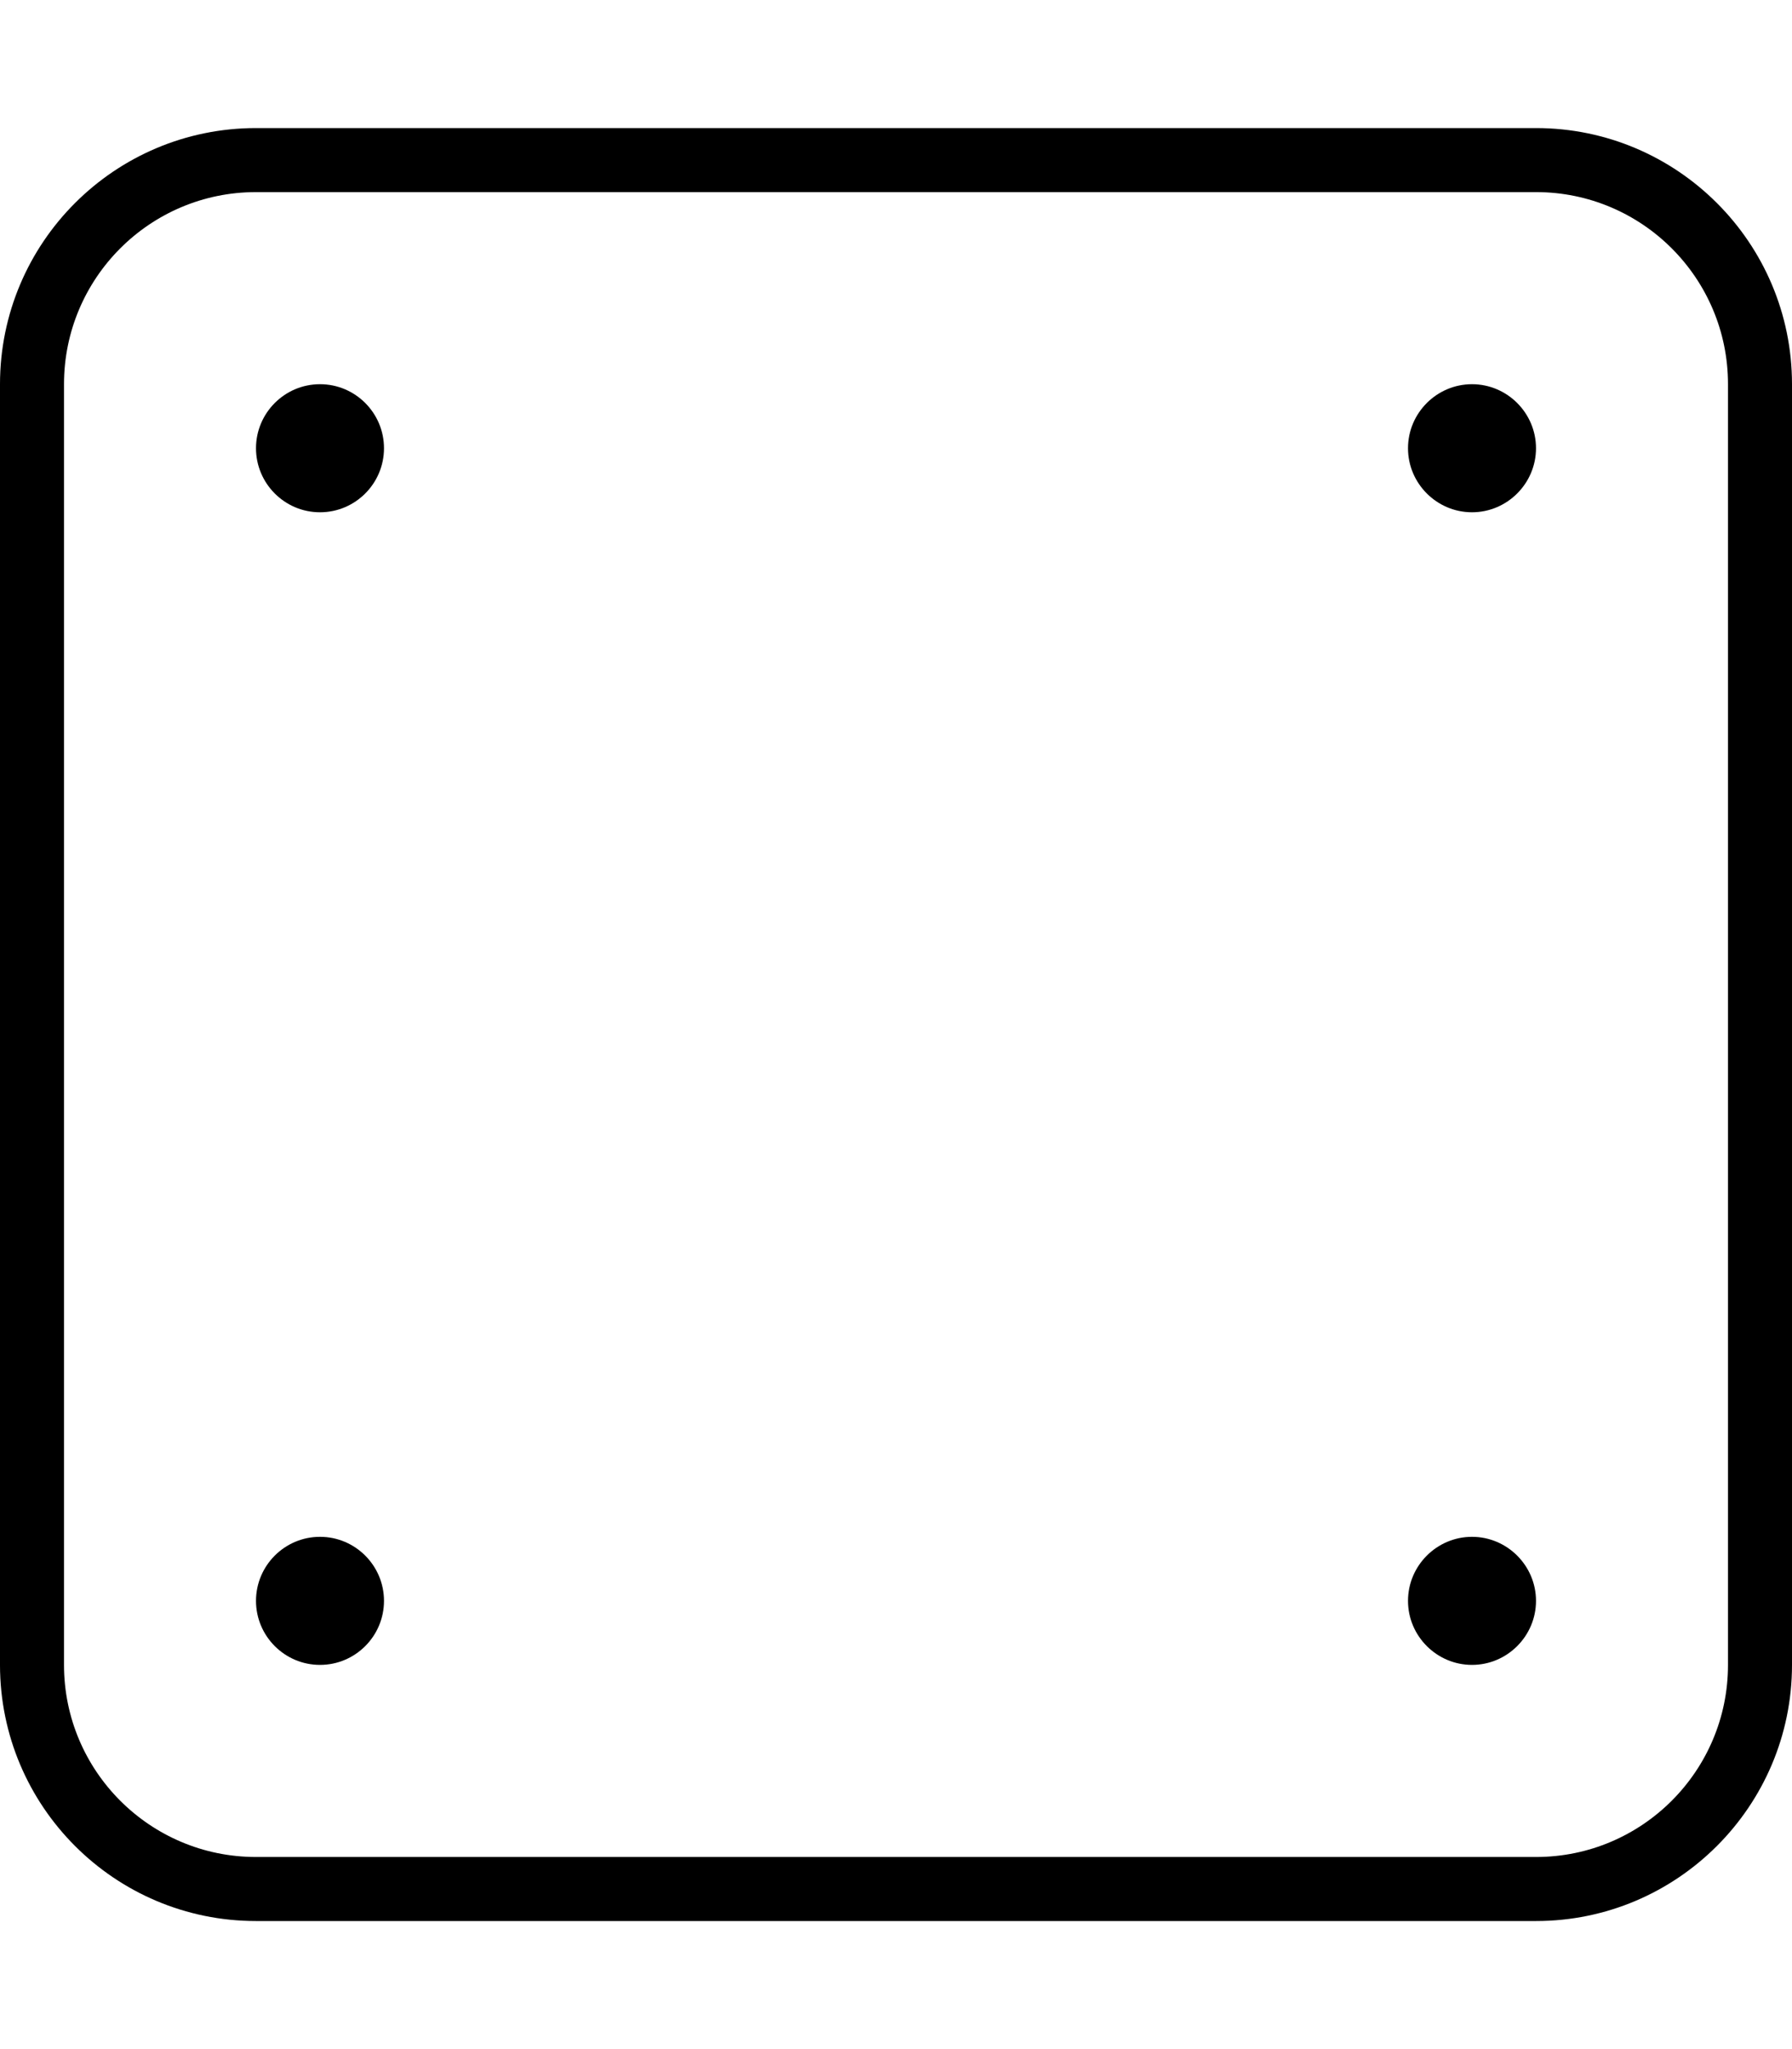 <svg xmlns="http://www.w3.org/2000/svg" viewBox="0 0 448 512"><!--! Font Awesome Pro 6.2.1 by @fontawesome - https://fontawesome.com License - https://fontawesome.com/license (Commercial License) Copyright 2022 Fonticons, Inc. --><path d="M96 112C96 120.8 88.84 128 80 128C71.16 128 64 120.8 64 112C64 103.2 71.16 96 80 96C88.84 96 96 103.2 96 112zM352 112C352 103.2 359.2 96 368 96C376.8 96 384 103.2 384 112C384 120.8 376.8 128 368 128C359.2 128 352 120.8 352 112zM96 400C96 408.8 88.84 416 80 416C71.16 416 64 408.8 64 400C64 391.2 71.16 384 80 384C88.84 384 96 391.2 96 400zM352 400C352 391.2 359.2 384 368 384C376.8 384 384 391.2 384 400C384 408.8 376.8 416 368 416C359.2 416 352 408.8 352 400zM384 32C419.3 32 448 60.65 448 96V416C448 451.3 419.3 480 384 480H64C28.65 480 0 451.3 0 416V96C0 60.65 28.65 32 64 32H384zM384 48H64C37.49 48 16 69.49 16 96V416C16 442.5 37.49 464 64 464H384C410.5 464 432 442.5 432 416V96C432 69.49 410.5 48 384 48z"/></svg>